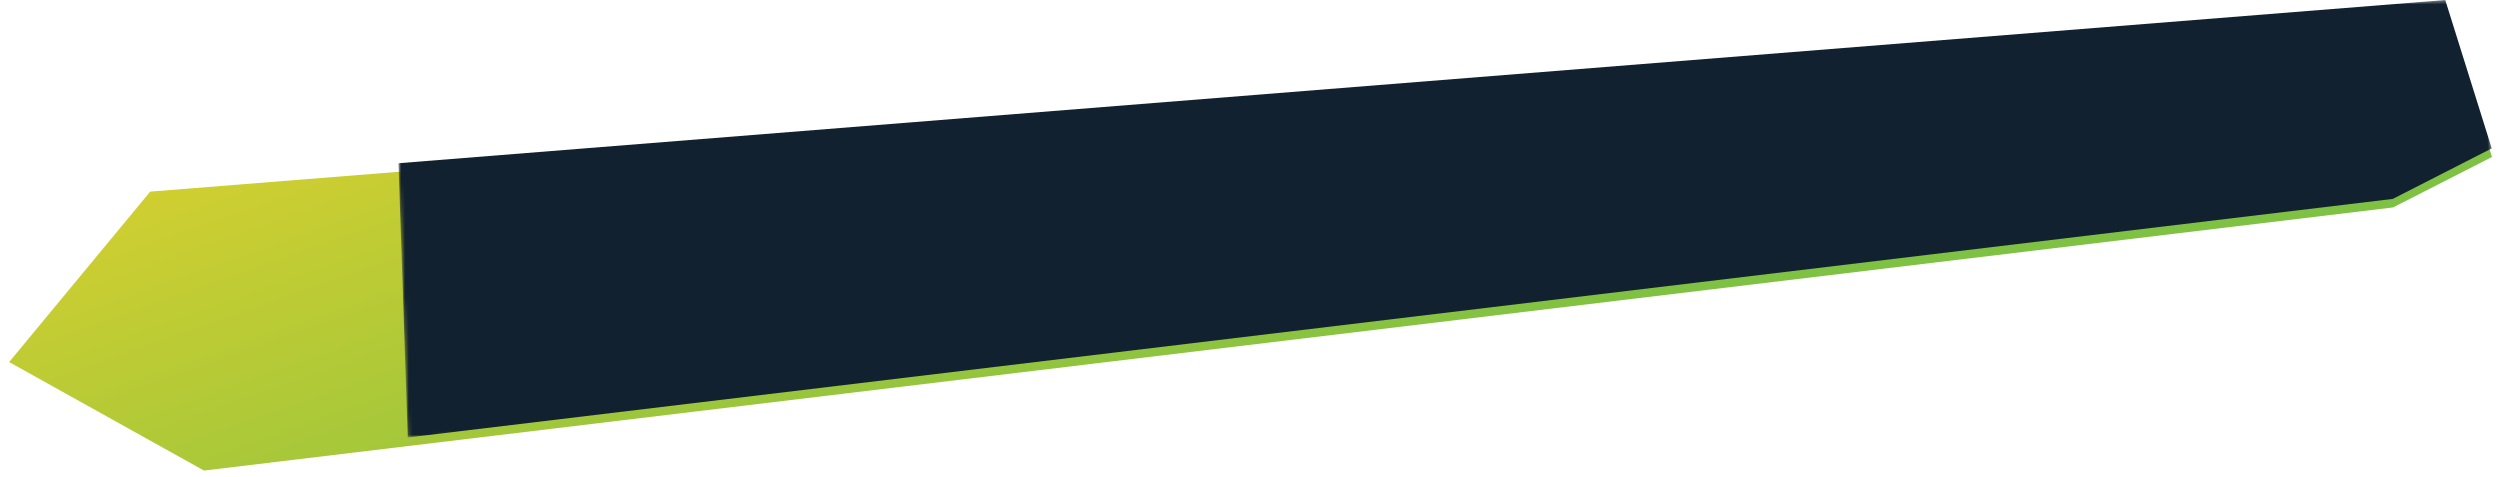 <svg id="Layer_1" data-name="Layer 1" xmlns="http://www.w3.org/2000/svg" xmlns:xlink="http://www.w3.org/1999/xlink" viewBox="0 0 650.66 124.15"><defs><style>.cls-1{fill:url(#linear-gradient);}.cls-2{fill:none;clip-rule:evenodd;}.cls-3{clip-path:url(#clip-path);}.cls-4{fill:url(#linear-gradient-2);}.cls-5{mask:url(#mask);}.cls-6{fill:#122130;fill-rule:evenodd;}</style><linearGradient id="linear-gradient" x1="126.61" y1="615.06" x2="632.91" y2="466.91" gradientTransform="translate(1255.55 893.39) rotate(180)" gradientUnits="userSpaceOnUse"><stop offset="0" stop-color="#fff"/><stop offset="1"/></linearGradient><clipPath id="clip-path" transform="translate(-497.85 -296.02)"><polygon class="cls-2" points="1134.34 298.24 536.94 345.89 500.23 390.25 550.94 418.49 1120.67 350.01 1146.43 336.87 1134.34 298.24"/></clipPath><linearGradient id="linear-gradient-2" x1="745.18" y1="440.26" x2="686.36" y2="253.18" gradientTransform="translate(1524.36 659.35) rotate(180)" gradientUnits="userSpaceOnUse"><stop offset="0" stop-color="#e4d22c"/><stop offset="1" stop-color="#7fc142"/></linearGradient><mask id="mask" x="102.88" y="-0.36" width="547.55" height="114.23" maskUnits="userSpaceOnUse"><g transform="translate(-497.85 -296.02)"><rect class="cls-1" x="602.19" y="304.84" width="544.63" height="95.87" transform="translate(-11.43 29.76) rotate(-1.94)"/></g></mask></defs><title>greenstar</title><g class="cls-3"><rect class="cls-4" x="499.36" y="308.8" width="647.64" height="100.46" transform="translate(-509.51 -267.99) rotate(-1.94)"/></g><g class="cls-5"><polygon class="cls-6" points="636.41 0 103.7 42.48 106.12 113.86 622.75 51.77 648.51 38.62 636.41 0"/></g></svg>